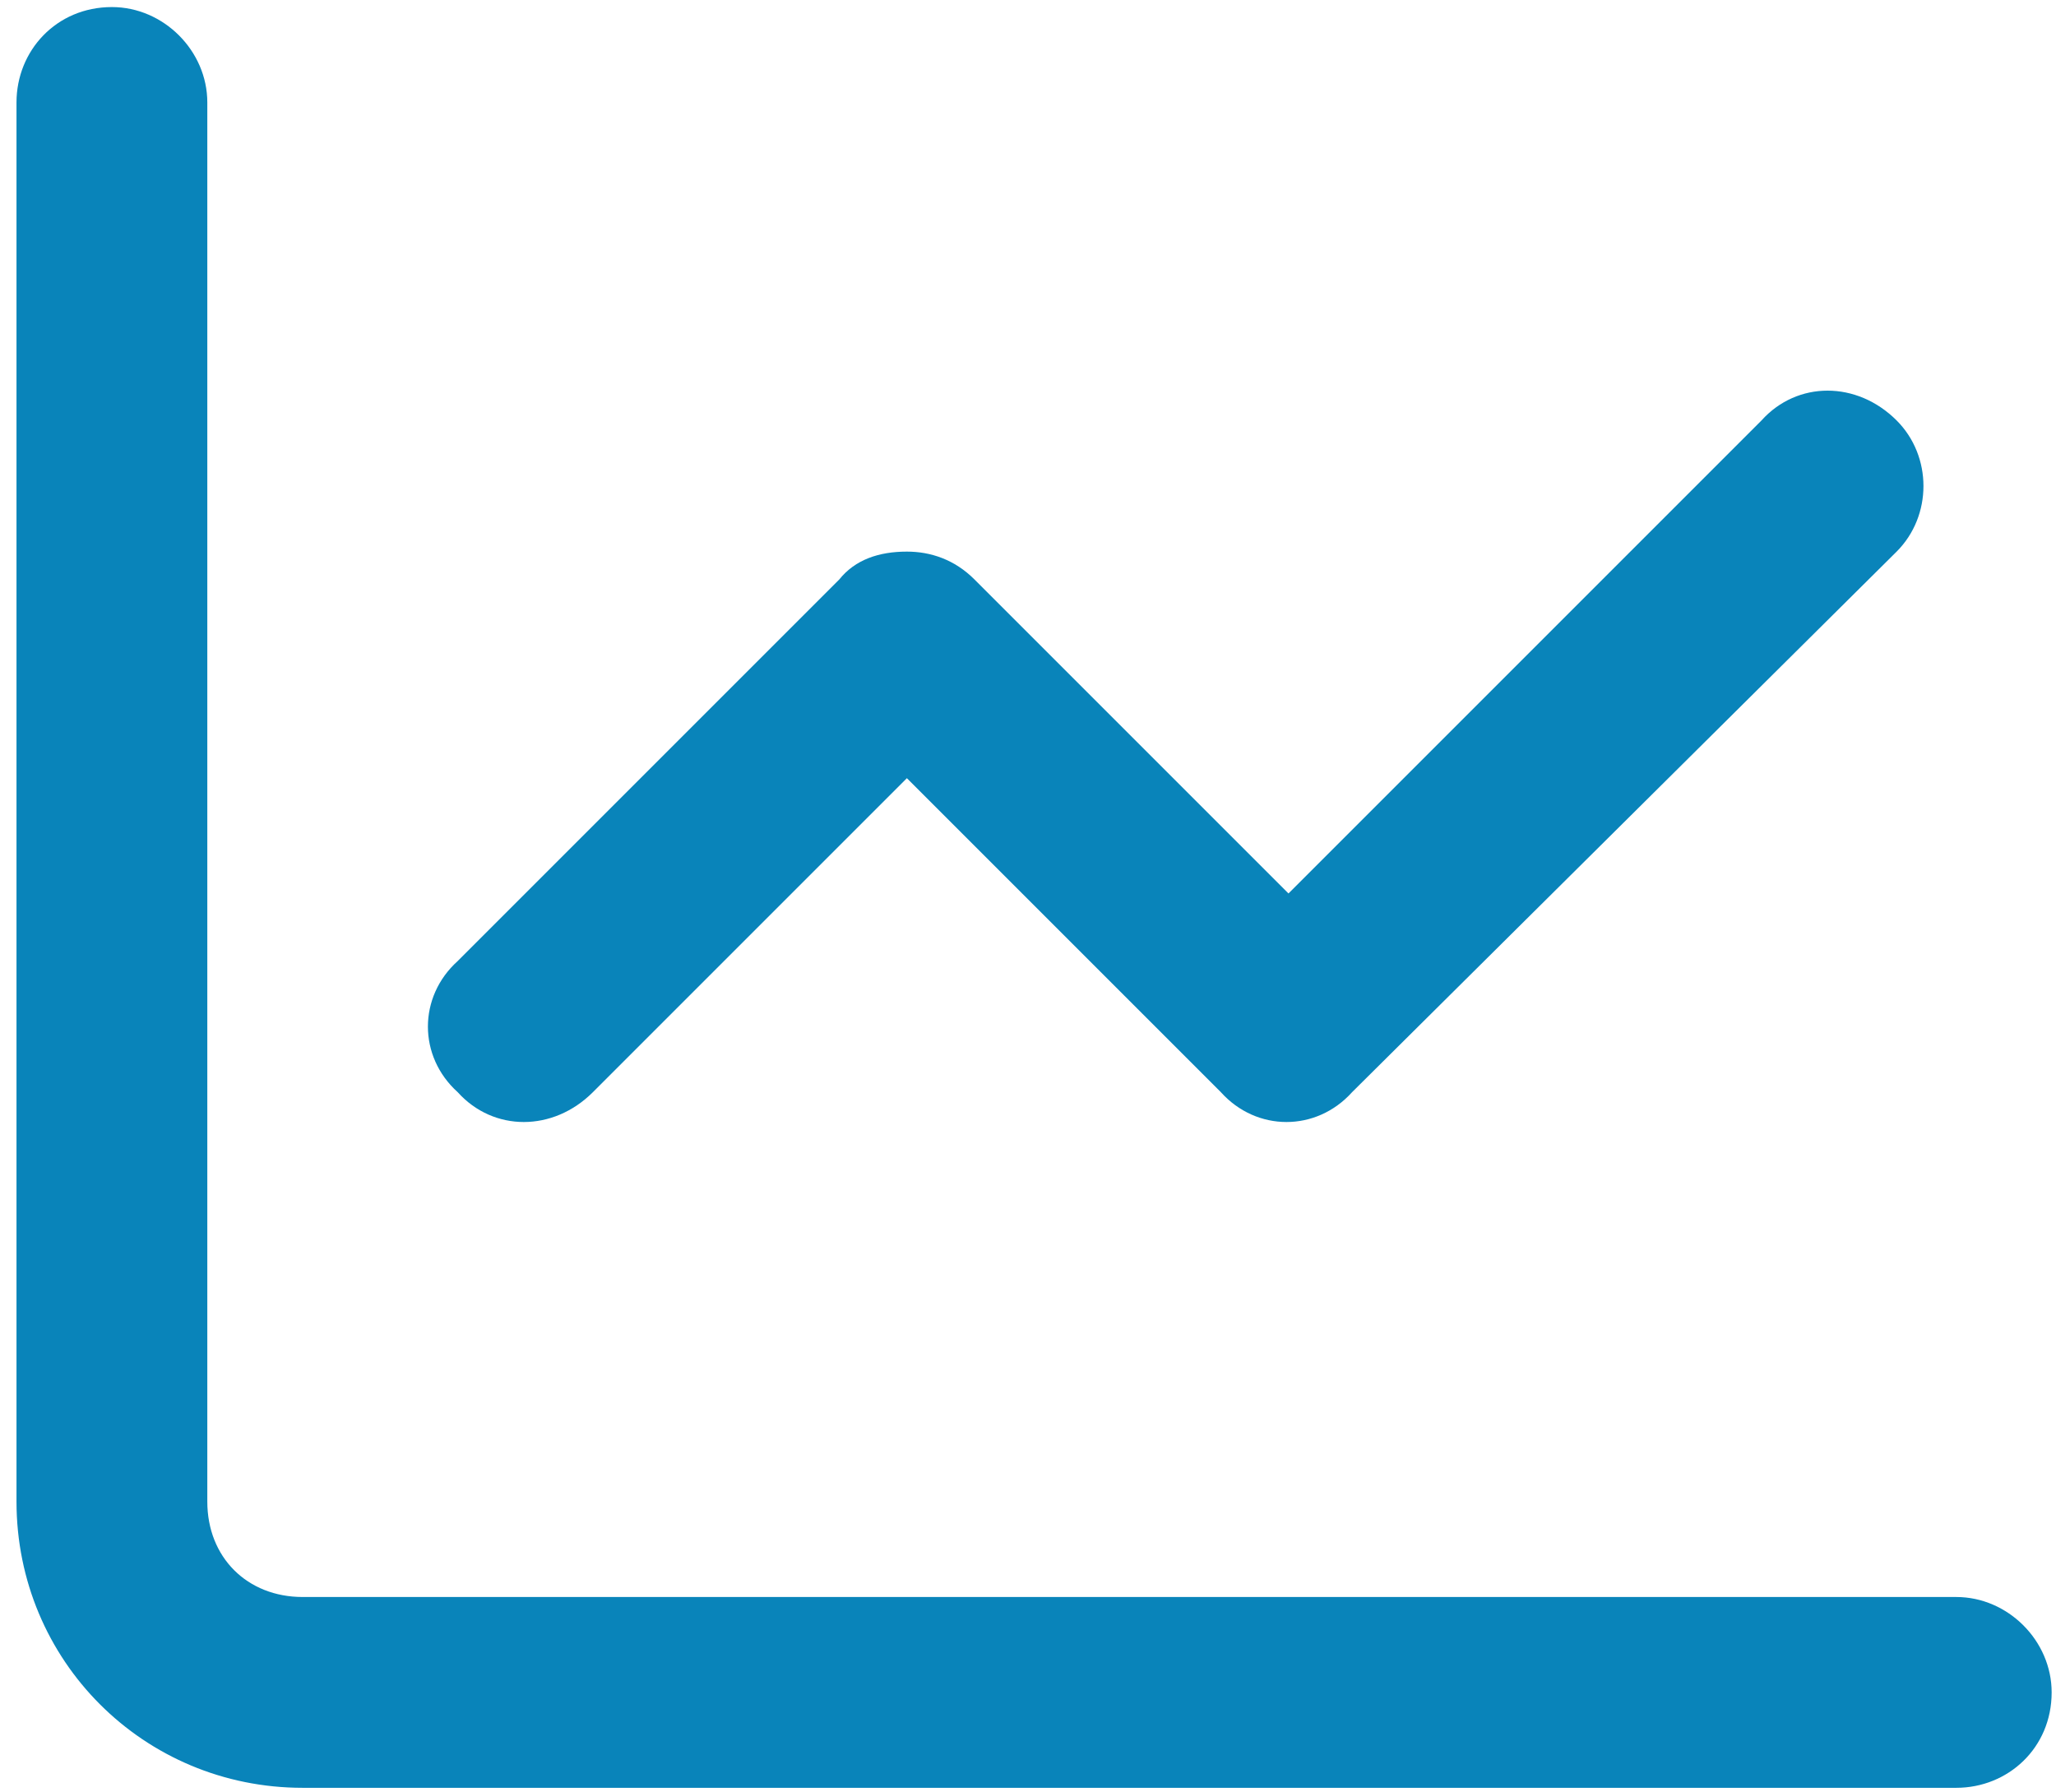 <svg width="78" height="68" viewBox="0 0 78 68" fill="none" xmlns="http://www.w3.org/2000/svg">
<path d="M7.865 3.887V56.968C7.865 59.079 9.373 60.587 11.484 60.587H74.216C76.176 60.587 77.835 62.246 77.835 64.206C77.835 66.318 76.176 67.826 74.216 67.826H11.484C5.452 67.826 0.626 63 0.626 56.968V3.887C0.626 1.927 2.134 0.268 4.245 0.268C6.206 0.268 7.865 1.927 7.865 3.887ZM71.954 20.927L51.294 41.436C49.937 42.944 47.675 42.944 46.318 41.436L34.405 29.523L22.492 41.436C20.984 42.944 18.722 42.944 17.365 41.436C15.857 40.079 15.857 37.817 17.365 36.459L31.841 21.983C32.445 21.229 33.349 20.927 34.405 20.927C35.31 20.927 36.215 21.229 36.969 21.983L48.882 33.896L66.827 15.951C68.184 14.443 70.446 14.443 71.954 15.951C73.311 17.308 73.311 19.57 71.954 20.927Z" fill="#0984BA"/>
</svg>
